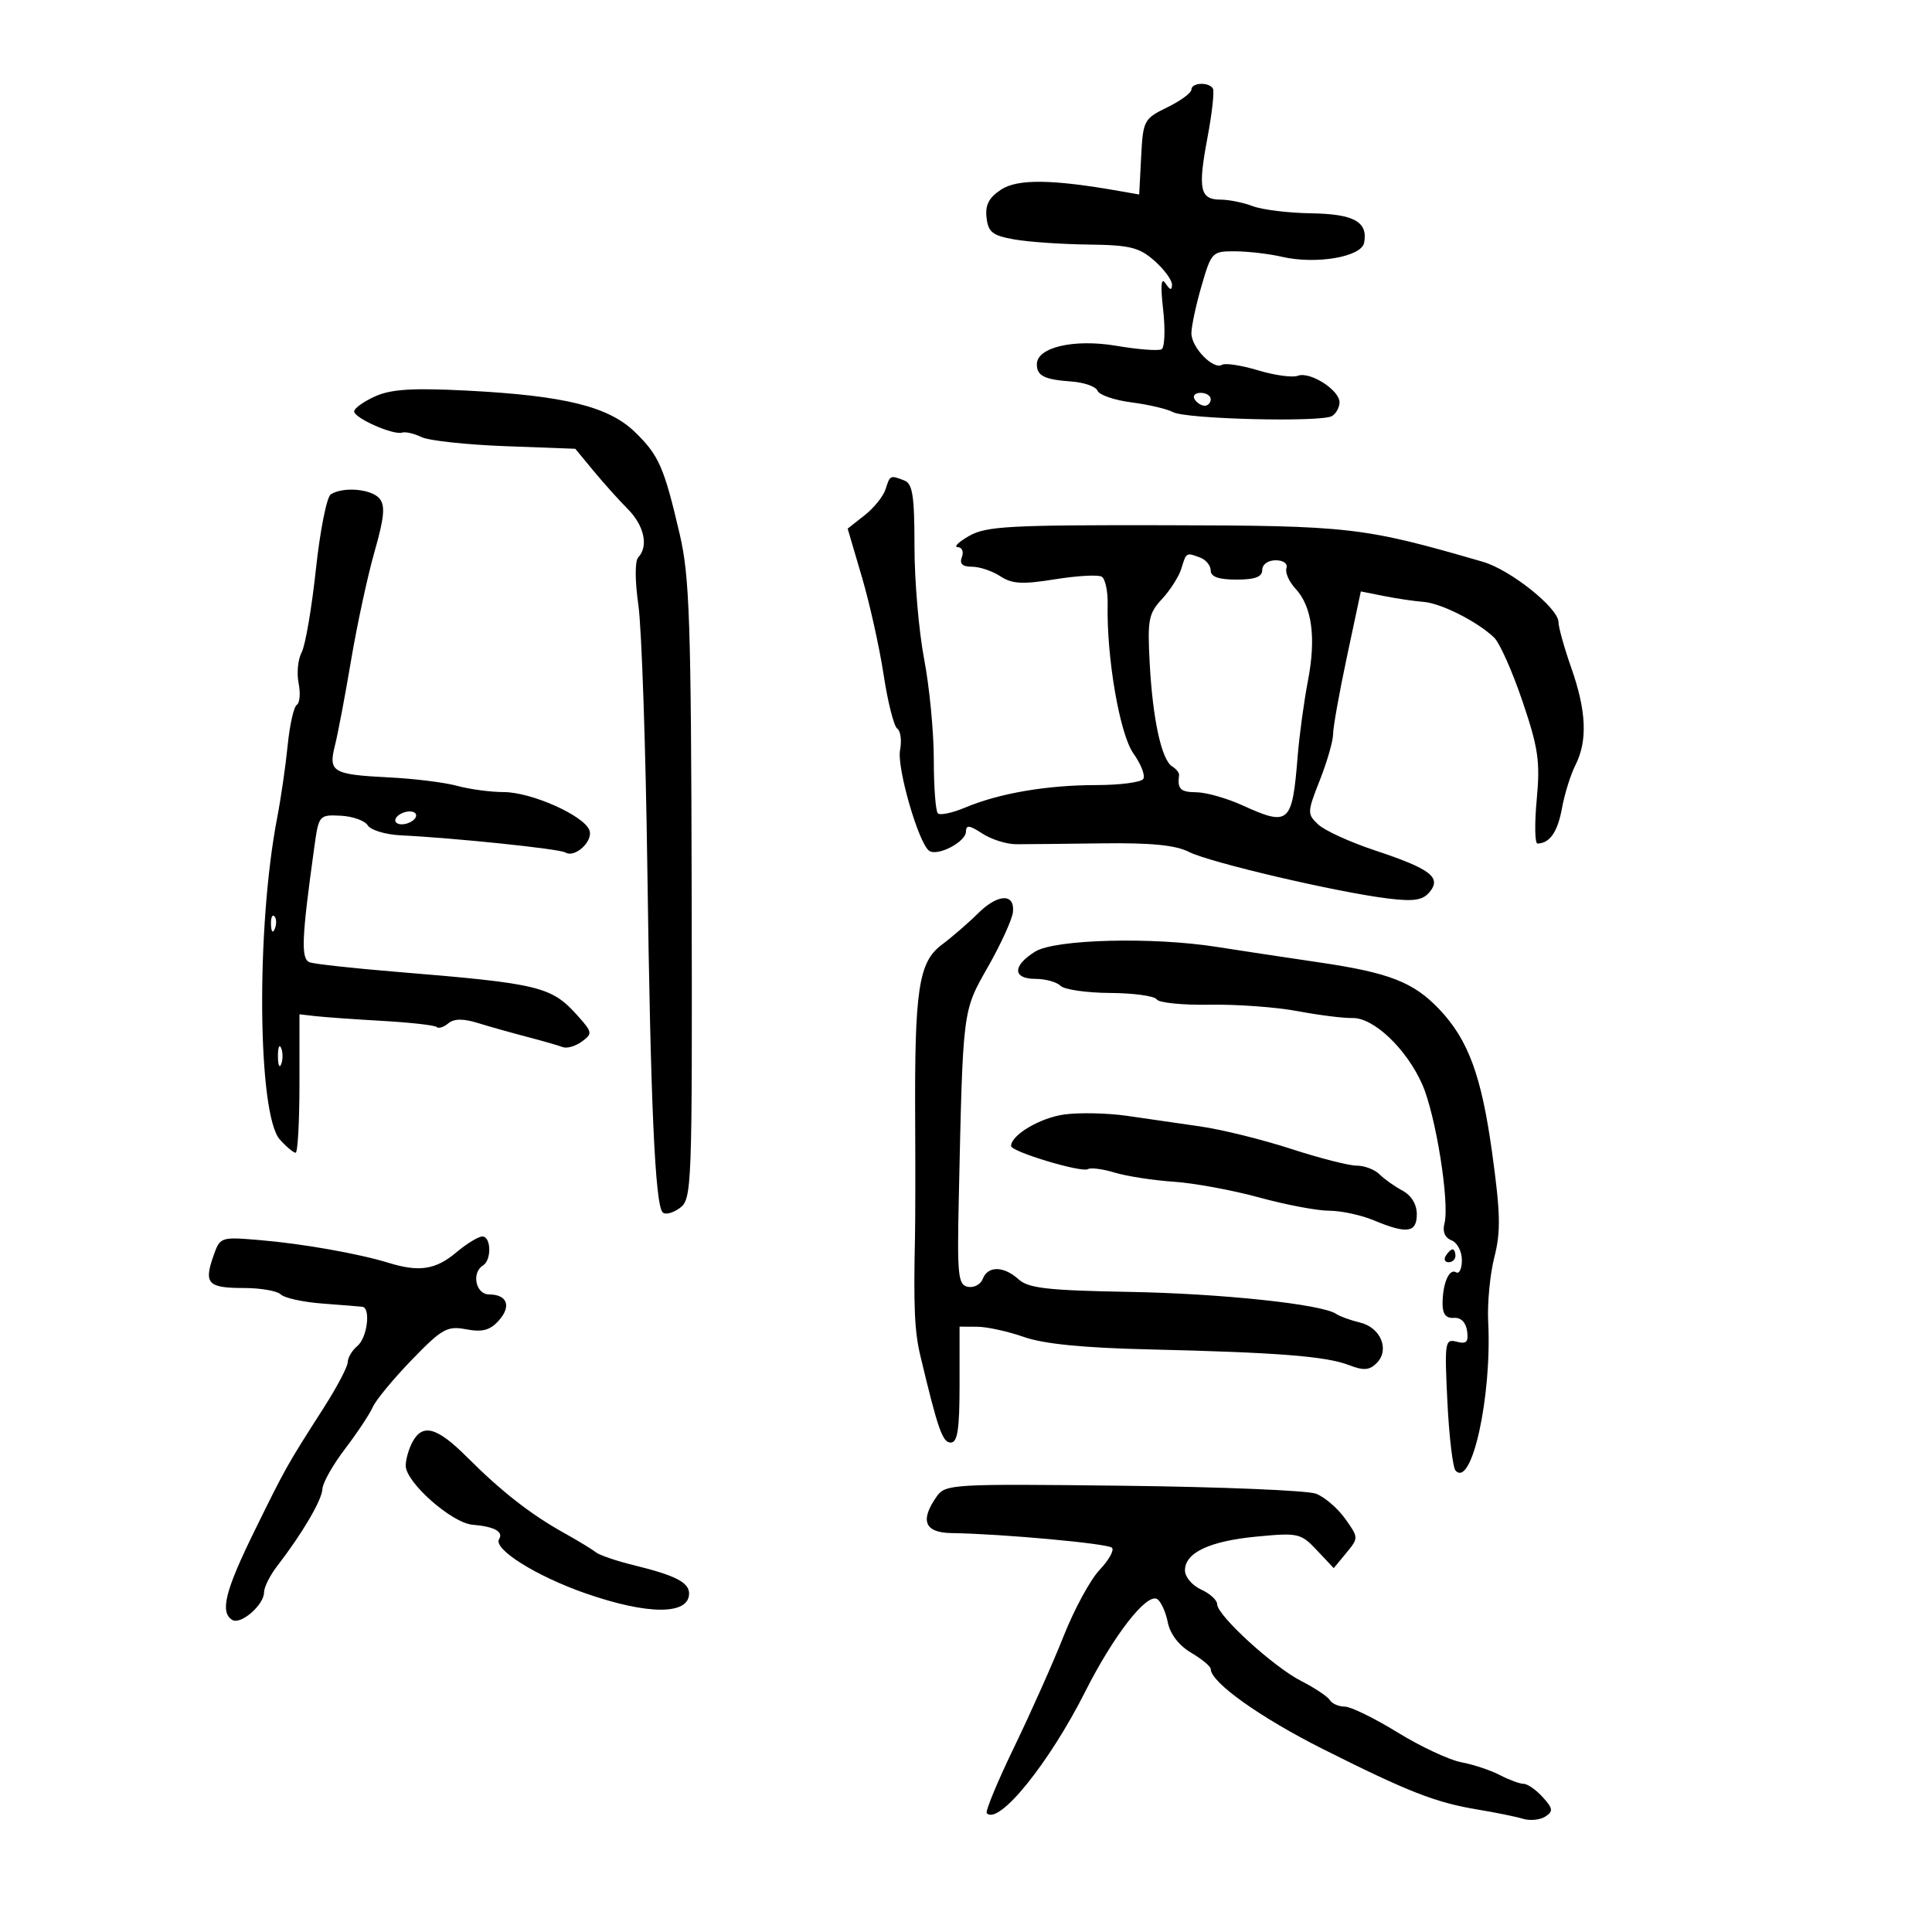 <svg xmlns="http://www.w3.org/2000/svg" width="300" height="300" viewBox="0 0 300 300" version="1.1">
	<path d="M 185 13.918 C 185 14.422, 183.313 15.660, 181.250 16.668 C 177.622 18.440, 177.490 18.690, 177.197 24.351 L 176.894 30.203 173.697 29.642 C 163.344 27.824, 158.009 27.764, 155.458 29.436 C 153.556 30.682, 152.961 31.827, 153.190 33.801 C 153.452 36.060, 154.123 36.586, 157.500 37.181 C 159.700 37.568, 164.875 37.925, 169 37.974 C 175.437 38.051, 176.890 38.406, 179.250 40.484 C 180.762 41.815, 181.993 43.488, 181.985 44.202 C 181.974 45.134, 181.690 45.077, 180.978 44 C 180.297 42.969, 180.183 44.254, 180.615 48.116 C 180.961 51.204, 180.851 53.958, 180.372 54.235 C 179.892 54.512, 176.741 54.271, 173.369 53.699 C 166.779 52.581, 161 53.919, 161 56.562 C 161 58.362, 162.158 58.939, 166.378 59.242 C 168.356 59.384, 170.178 60.031, 170.428 60.680 C 170.679 61.329, 173.047 62.140, 175.692 62.481 C 178.336 62.823, 181.241 63.504, 182.147 63.995 C 184.157 65.085, 205.220 65.600, 206.840 64.599 C 207.478 64.205, 208 63.244, 208 62.464 C 208 60.565, 203.394 57.635, 201.532 58.349 C 200.716 58.663, 197.935 58.283, 195.353 57.506 C 192.771 56.729, 190.257 56.341, 189.766 56.644 C 188.421 57.476, 185 53.962, 185 51.749 C 185 50.681, 185.707 47.376, 186.571 44.404 C 188.107 39.121, 188.225 39.001, 191.821 39.024 C 193.844 39.037, 197.090 39.418, 199.034 39.870 C 204.326 41.101, 211.396 39.902, 211.819 37.702 C 212.446 34.441, 210.250 33.223, 203.568 33.122 C 200.066 33.070, 196.001 32.571, 194.535 32.013 C 193.069 31.456, 190.822 31, 189.542 31 C 186.326 31, 185.982 29.389, 187.488 21.408 C 188.206 17.609, 188.588 14.162, 188.337 13.750 C 187.690 12.683, 185 12.818, 185 13.918 M 58.250 61.548 C 56.462 62.350, 55 63.400, 55 63.882 C 55 64.920, 61.083 67.609, 62.445 67.173 C 62.964 67.006, 64.314 67.320, 65.445 67.871 C 66.575 68.421, 72.412 69.054, 78.415 69.279 L 89.331 69.687 92.143 73.093 C 93.689 74.967, 96.090 77.642, 97.477 79.038 C 100.037 81.613, 100.732 84.824, 99.104 86.550 C 98.576 87.110, 98.586 90.168, 99.131 94 C 99.638 97.575, 100.264 116.025, 100.521 135 C 101.013 171.299, 101.713 187.002, 102.896 188.254 C 103.287 188.668, 104.483 188.367, 105.554 187.584 C 107.438 186.206, 107.497 184.625, 107.402 138.330 C 107.316 96.581, 107.081 89.547, 105.557 83 C 103.119 72.528, 102.318 70.701, 98.579 67.077 C 94.493 63.116, 87.641 61.429, 72.500 60.653 C 64.050 60.221, 60.747 60.428, 58.250 61.548 M 185.500 62 C 185.840 62.550, 186.541 63, 187.059 63 C 187.577 63, 188 62.550, 188 62 C 188 61.450, 187.298 61, 186.441 61 C 185.584 61, 185.160 61.450, 185.500 62 M 137.508 75.974 C 137.164 77.060, 135.699 78.878, 134.253 80.016 L 131.624 82.084 133.833 89.593 C 135.048 93.723, 136.569 100.567, 137.212 104.801 C 137.856 109.035, 138.808 112.790, 139.328 113.144 C 139.848 113.498, 140.042 114.998, 139.760 116.477 C 139.238 119.205, 142.649 130.987, 144.286 132.114 C 145.596 133.016, 149.983 130.726, 149.992 129.135 C 149.998 128.058, 150.534 128.120, 152.530 129.428 C 153.921 130.339, 156.284 131.088, 157.780 131.091 C 159.276 131.094, 165.279 131.033, 171.119 130.955 C 178.735 130.853, 182.553 131.230, 184.619 132.286 C 187.820 133.923, 207.682 138.567, 215.570 139.523 C 219.556 140.007, 220.928 139.792, 221.984 138.519 C 223.874 136.242, 222.141 134.920, 213.500 132.051 C 209.650 130.773, 205.689 128.964, 204.698 128.033 C 202.963 126.403, 202.972 126.145, 204.948 121.133 C 206.076 118.269, 207 115.060, 207 114.001 C 207 112.942, 207.970 107.522, 209.155 101.956 L 211.310 91.836 214.905 92.552 C 216.882 92.947, 219.649 93.356, 221.054 93.462 C 223.775 93.668, 229.420 96.522, 232.005 99 C 232.866 99.825, 234.850 104.281, 236.414 108.903 C 238.873 116.167, 239.173 118.234, 238.622 124.153 C 238.272 127.919, 238.327 130.993, 238.743 130.985 C 240.652 130.946, 241.873 129.181, 242.542 125.498 C 242.941 123.299, 243.882 120.285, 244.634 118.800 C 246.536 115.041, 246.340 110.399, 244 103.740 C 242.900 100.611, 242 97.399, 242 96.603 C 242 94.430, 234.541 88.478, 230.261 87.236 C 211.684 81.847, 209.684 81.616, 181 81.557 C 156.823 81.507, 153.137 81.707, 150.500 83.210 C 148.850 84.150, 148.048 84.938, 148.719 84.960 C 149.389 84.982, 149.678 85.675, 149.362 86.500 C 148.960 87.546, 149.435 88, 150.928 88 C 152.106 88, 154.085 88.665, 155.326 89.478 C 157.161 90.681, 158.749 90.768, 163.839 89.949 C 167.280 89.394, 170.540 89.216, 171.083 89.552 C 171.627 89.887, 172.037 91.813, 171.995 93.831 C 171.822 102.143, 173.872 114.011, 175.995 116.994 C 177.168 118.640, 177.860 120.418, 177.534 120.945 C 177.208 121.473, 173.917 121.905, 170.221 121.907 C 162.554 121.909, 155.145 123.180, 149.877 125.396 C 147.884 126.235, 145.972 126.639, 145.627 126.294 C 145.282 125.949, 145 122.181, 145 117.921 C 145 113.661, 144.325 106.649, 143.500 102.338 C 142.675 98.027, 142 90.161, 142 84.857 C 142 76.986, 141.709 75.102, 140.418 74.607 C 138.218 73.763, 138.209 73.767, 137.508 75.974 M 51.361 76.765 C 50.734 77.169, 49.694 82.419, 49.049 88.431 C 48.404 94.443, 47.409 100.235, 46.838 101.303 C 46.266 102.371, 46.054 104.522, 46.367 106.083 C 46.679 107.645, 46.554 109.158, 46.089 109.445 C 45.623 109.733, 44.985 112.563, 44.670 115.734 C 44.355 118.905, 43.620 123.975, 43.037 127 C 39.744 144.081, 39.992 173.124, 43.465 176.961 C 44.480 178.083, 45.578 179, 45.905 179 C 46.232 179.001, 46.500 174.163, 46.500 168.250 L 46.500 157.500 49 157.787 C 50.375 157.945, 55.057 158.277, 59.404 158.525 C 63.752 158.773, 67.535 159.202, 67.812 159.479 C 68.089 159.756, 68.898 159.500, 69.610 158.909 C 70.509 158.162, 71.908 158.145, 74.202 158.853 C 76.016 159.413, 79.459 160.382, 81.854 161.007 C 84.249 161.632, 86.737 162.345, 87.383 162.593 C 88.029 162.841, 89.358 162.459, 90.336 161.744 C 92.018 160.514, 91.989 160.303, 89.807 157.844 C 85.647 153.157, 83.976 152.747, 61.500 150.900 C 54.900 150.358, 48.873 149.698, 48.108 149.434 C 46.696 148.947, 46.819 145.806, 48.811 131.500 C 49.496 126.579, 49.560 126.503, 52.890 126.662 C 54.751 126.752, 56.648 127.427, 57.105 128.162 C 57.562 128.898, 59.862 129.594, 62.218 129.709 C 70.601 130.117, 86.886 131.812, 87.788 132.369 C 89.271 133.285, 92.166 130.596, 91.517 128.905 C 90.641 126.621, 82.497 123.001, 78.223 122.994 C 76.175 122.991, 72.925 122.557, 71 122.029 C 69.075 121.500, 64.327 120.910, 60.448 120.716 C 51.627 120.275, 50.963 119.884, 52.012 115.749 C 52.465 113.962, 53.594 108, 54.520 102.500 C 55.447 97, 57.083 89.425, 58.156 85.667 C 59.671 80.363, 59.845 78.518, 58.931 77.417 C 57.684 75.915, 53.269 75.535, 51.361 76.765 M 183.455 88.250 C 183.081 89.487, 181.728 91.625, 180.448 93 C 178.346 95.258, 178.159 96.227, 178.525 103 C 178.995 111.705, 180.364 117.989, 182.013 119.008 C 182.650 119.402, 183.132 120.011, 183.085 120.362 C 182.798 122.513, 183.288 123.002, 185.750 123.022 C 187.262 123.034, 190.462 123.934, 192.859 125.022 C 200.197 128.352, 200.649 127.955, 201.500 117.430 C 201.764 114.169, 202.482 108.898, 203.095 105.717 C 204.387 99.016, 203.731 94.162, 201.161 91.404 C 200.164 90.333, 199.532 88.904, 199.757 88.228 C 199.994 87.519, 199.286 87, 198.083 87 C 196.898 87, 196 87.647, 196 88.500 C 196 89.583, 194.889 90, 192 90 C 189.248 90, 188 89.566, 188 88.607 C 188 87.841, 187.288 86.941, 186.418 86.607 C 184.200 85.756, 184.210 85.750, 183.455 88.250 M 61.500 127 C 61.160 127.550, 61.557 128, 62.382 128 C 63.207 128, 64.160 127.550, 64.500 127 C 64.840 126.450, 64.443 126, 63.618 126 C 62.793 126, 61.840 126.450, 61.500 127 M 151.837 141.855 C 150.373 143.310, 147.845 145.497, 146.220 146.716 C 142.641 149.400, 141.999 153.661, 142.107 174 C 142.147 181.425, 142.135 189.525, 142.081 192 C 141.841 202.941, 142.011 206.753, 142.906 210.500 C 145.643 221.973, 146.353 224, 147.630 224 C 148.689 224, 149 221.954, 149 215 L 149 206 151.750 206.015 C 153.262 206.023, 156.525 206.739, 159 207.607 C 162.089 208.690, 168.203 209.295, 178.500 209.537 C 198.296 210.001, 205.883 210.595, 209.423 211.957 C 211.752 212.854, 212.637 212.792, 213.776 211.653 C 215.829 209.599, 214.400 206.132, 211.183 205.364 C 209.708 205.012, 208.050 204.413, 207.500 204.032 C 205.318 202.520, 189.708 200.860, 175.261 200.602 C 162.709 200.378, 159.698 200.037, 158.183 198.665 C 155.865 196.568, 153.395 196.528, 152.610 198.574 C 152.278 199.440, 151.236 200, 150.296 199.818 C 148.764 199.524, 148.616 198.074, 148.882 185.994 C 149.535 156.389, 149.442 157.124, 153.440 150.080 C 155.444 146.549, 157.178 142.742, 157.292 141.621 C 157.594 138.662, 154.937 138.776, 151.837 141.855 M 42.079 143.583 C 42.127 144.748, 42.364 144.985, 42.683 144.188 C 42.972 143.466, 42.936 142.603, 42.604 142.271 C 42.272 141.939, 42.036 142.529, 42.079 143.583 M 160.750 147.758 C 157.189 149.966, 157.213 152, 160.800 152 C 162.340 152, 164.083 152.483, 164.674 153.074 C 165.265 153.665, 168.735 154.165, 172.385 154.186 C 176.035 154.208, 179.288 154.657, 179.614 155.185 C 179.940 155.712, 183.648 156.085, 187.854 156.011 C 192.059 155.938, 198.200 156.388, 201.500 157.011 C 204.800 157.633, 208.625 158.114, 210 158.078 C 213.287 157.993, 218.397 162.848, 220.846 168.384 C 222.947 173.134, 225.127 186.797, 224.293 189.987 C 223.963 191.249, 224.363 192.202, 225.387 192.595 C 226.274 192.935, 227 194.317, 227 195.666 C 227 197.015, 226.597 197.869, 226.105 197.565 C 225.028 196.899, 224 199.295, 224 202.471 C 224 204.054, 224.549 204.734, 225.750 204.639 C 226.840 204.552, 227.616 205.318, 227.809 206.672 C 228.053 208.386, 227.713 208.738, 226.194 208.341 C 224.369 207.863, 224.295 208.340, 224.751 217.669 C 225.016 223.076, 225.588 227.886, 226.023 228.357 C 228.542 231.086, 231.678 216.770, 231.085 205.250 C 230.937 202.362, 231.369 197.841, 232.045 195.202 C 233.057 191.255, 232.994 188.375, 231.690 178.952 C 230.043 167.046, 227.995 161.476, 223.530 156.759 C 219.499 152.500, 215.774 151.046, 204.728 149.422 C 199.103 148.594, 192.025 147.524, 189 147.043 C 179.022 145.457, 163.842 145.841, 160.750 147.758 M 43.158 164 C 43.158 165.375, 43.385 165.938, 43.662 165.250 C 43.940 164.563, 43.940 163.438, 43.662 162.750 C 43.385 162.063, 43.158 162.625, 43.158 164 M 165.286 173.051 C 161.524 173.563, 157 176.238, 157 177.949 C 157 178.834, 167.971 182.136, 168.935 181.540 C 169.364 181.275, 171.242 181.520, 173.108 182.085 C 174.973 182.649, 179.092 183.285, 182.259 183.498 C 185.427 183.710, 191.394 184.810, 195.520 185.942 C 199.646 187.074, 204.537 188, 206.389 188 C 208.241 188, 211.371 188.675, 213.346 189.500 C 218.482 191.646, 220 191.426, 220 188.535 C 220 187.009, 219.151 185.616, 217.771 184.877 C 216.544 184.221, 214.937 183.080, 214.199 182.342 C 213.461 181.604, 211.871 181, 210.666 181 C 209.462 181, 204.881 179.831, 200.488 178.402 C 196.095 176.974, 189.800 175.411, 186.500 174.930 C 183.200 174.448, 178.025 173.700, 175 173.266 C 171.975 172.832, 167.604 172.736, 165.286 173.051 M 33.101 195.140 C 31.646 199.315, 32.316 200, 37.859 200 C 40.467 200, 43.050 200.450, 43.601 201.001 C 44.151 201.551, 47.054 202.187, 50.051 202.414 C 53.048 202.640, 55.837 202.865, 56.250 202.913 C 57.606 203.070, 57.032 207.728, 55.500 209 C 54.675 209.685, 54 210.814, 54 211.508 C 54 212.203, 52.311 215.411, 50.246 218.636 C 44.527 227.570, 44.364 227.859, 39.525 237.715 C 34.954 247.023, 34.123 250.340, 36.063 251.539 C 37.379 252.352, 41 249.209, 41 247.253 C 41 246.463, 41.924 244.620, 43.053 243.158 C 46.934 238.135, 50 232.909, 50.066 231.206 C 50.103 230.268, 51.676 227.475, 53.562 225 C 55.449 222.525, 57.390 219.600, 57.877 218.500 C 58.364 217.400, 61.095 214.093, 63.946 211.151 C 68.652 206.296, 69.432 205.858, 72.398 206.415 C 74.893 206.883, 76.082 206.567, 77.430 205.077 C 79.452 202.843, 78.779 201, 75.941 201 C 73.873 201, 73.169 197.632, 75 196.500 C 76.359 195.660, 76.273 192, 74.894 192 C 74.286 192, 72.452 193.125, 70.818 194.500 C 67.662 197.155, 65.092 197.552, 60.399 196.108 C 55.686 194.658, 46.938 193.111, 40.339 192.562 C 34.183 192.050, 34.178 192.051, 33.101 195.140 M 224.500 195 C 224.160 195.550, 224.359 196, 224.941 196 C 225.523 196, 226 195.550, 226 195 C 226 194.450, 225.802 194, 225.559 194 C 225.316 194, 224.840 194.450, 224.500 195 M 64.035 223.934 C 63.466 224.998, 63 226.643, 63 227.589 C 63 230.176, 70.152 236.494, 73.384 236.761 C 76.757 237.040, 78.219 237.837, 77.498 239.004 C 76.551 240.536, 83.289 244.757, 90.924 247.415 C 100.619 250.791, 107 250.796, 107 247.428 C 107 245.723, 104.847 244.617, 98.513 243.070 C 95.771 242.400, 93.071 241.483, 92.513 241.033 C 91.956 240.582, 89.700 239.210, 87.500 237.985 C 82.368 235.125, 77.832 231.575, 72.508 226.250 C 67.849 221.591, 65.616 220.980, 64.035 223.934 M 145.421 232.416 C 142.818 236.133, 143.586 237.994, 147.750 238.056 C 155.584 238.174, 172.008 239.674, 172.667 240.333 C 173.045 240.711, 172.183 242.254, 170.752 243.760 C 169.321 245.267, 166.814 249.875, 165.181 254 C 163.549 258.125, 160.082 265.905, 157.478 271.288 C 154.874 276.672, 152.962 281.295, 153.229 281.562 C 155.108 283.442, 162.901 273.807, 168.534 262.637 C 172.936 253.910, 178.074 247.310, 179.689 248.308 C 180.268 248.666, 181.006 250.281, 181.330 251.898 C 181.698 253.739, 183.055 255.510, 184.959 256.635 C 186.631 257.623, 188 258.761, 188 259.165 C 188 261.229, 195.695 266.711, 205.500 271.631 C 218.723 278.267, 222.929 279.908, 229.500 280.995 C 232.250 281.449, 235.400 282.092, 236.500 282.424 C 237.600 282.755, 239.157 282.598, 239.960 282.074 C 241.212 281.258, 241.154 280.828, 239.555 279.061 C 238.529 277.927, 237.197 276.997, 236.595 276.994 C 235.993 276.990, 234.333 276.379, 232.907 275.635 C 231.481 274.890, 228.781 273.993, 226.907 273.641 C 225.033 273.289, 220.575 271.201, 217 269.001 C 213.425 266.801, 209.739 265.001, 208.809 265.001 C 207.879 265, 206.836 264.544, 206.491 263.986 C 206.146 263.428, 204.143 262.093, 202.040 261.020 C 197.729 258.821, 189 250.841, 189 249.099 C 189 248.471, 187.875 247.445, 186.500 246.818 C 185.125 246.192, 184 244.862, 184 243.863 C 184 241.090, 187.806 239.298, 195.189 238.594 C 201.585 237.985, 201.994 238.078, 204.491 240.728 L 207.102 243.500 209.045 241.146 C 210.974 238.810, 210.973 238.770, 208.877 235.827 C 207.715 234.196, 205.677 232.447, 204.347 231.942 C 203.017 231.436, 189.535 230.880, 174.385 230.705 C 147.661 230.397, 146.800 230.448, 145.421 232.416" stroke="none" fill="black" fill-rule="evenodd"/>
</svg>